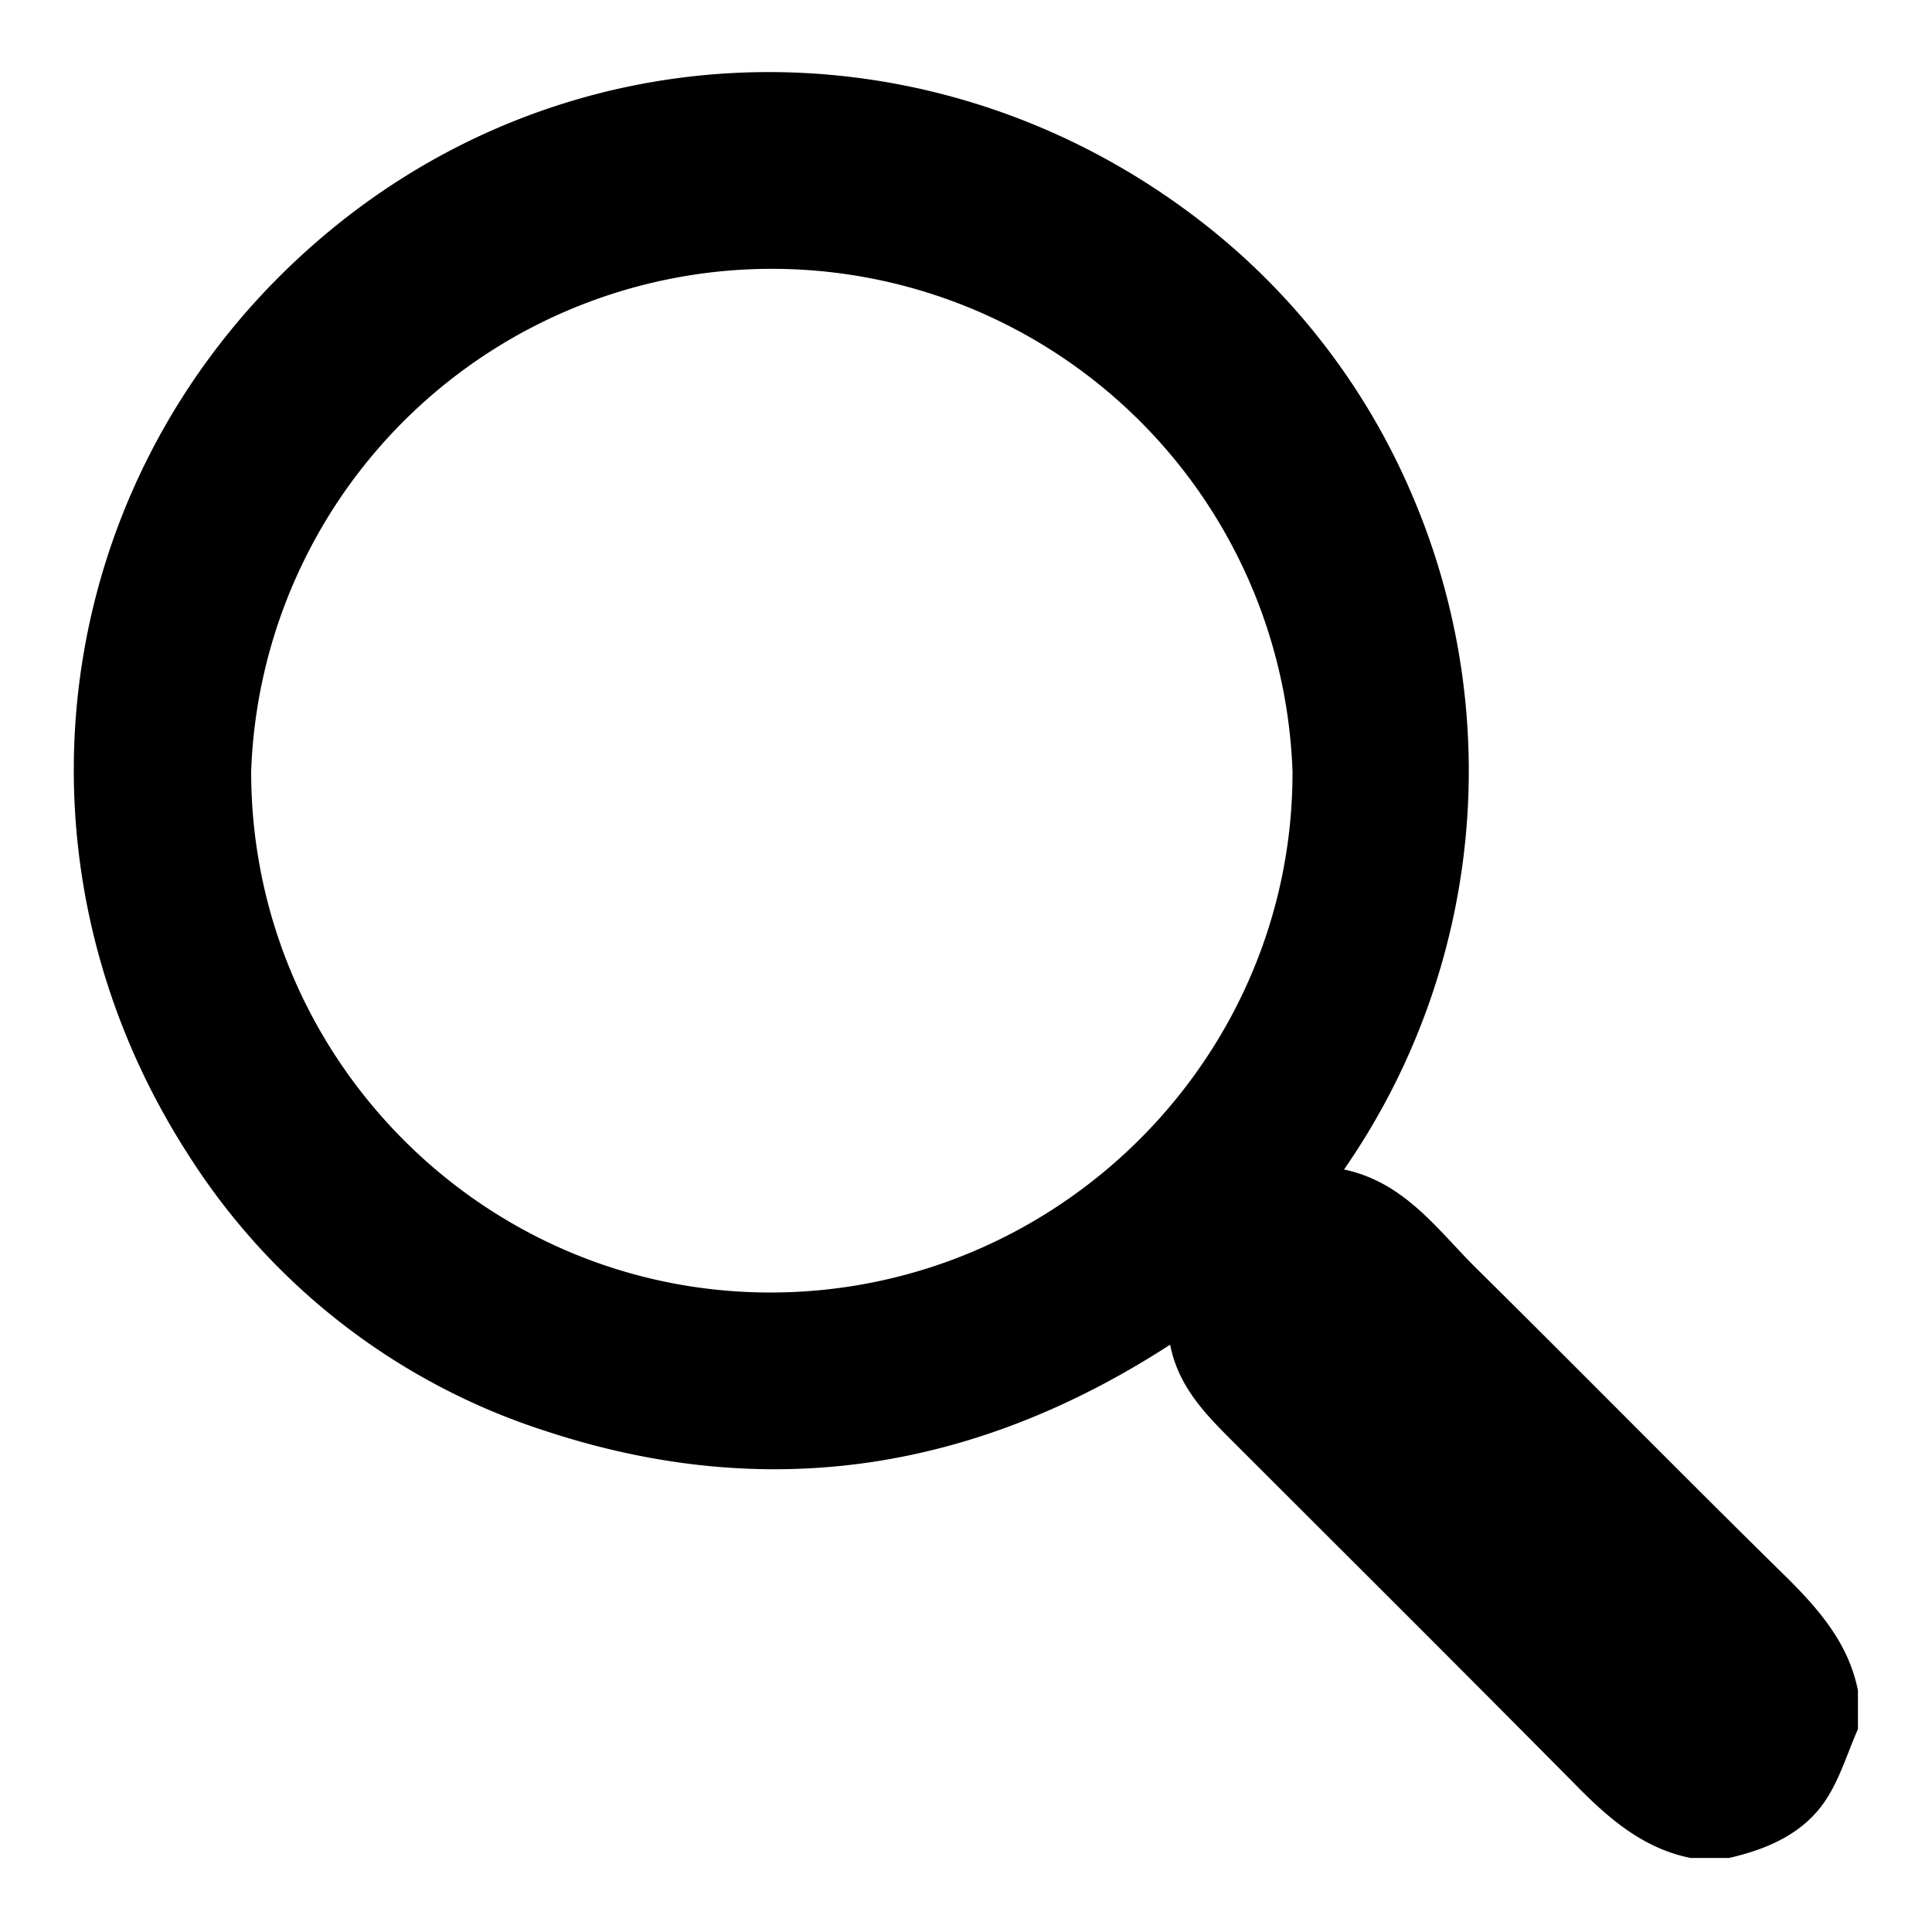 <svg id="Layer_1" data-name="Layer 1" xmlns="http://www.w3.org/2000/svg" viewBox="0 0 300 300"><path d="M262.5,288.5c-7-1.4-12.2-5.7-17.1-10.6-18.1-18.3-36.3-36.4-54.5-54.6-4.1-4.1-8-8.3-9.2-14.5-30.4,19.7-62.7,24.7-97,13.4a103,103,0,0,1-55.4-42.8C-.1,133.9,7.5,75.4,47.2,39.3s98-37.2,139.7-4.6a106.3,106.3,0,0,1,32.6,42.7,108.6,108.6,0,0,1-10.8,104.2c9.5,2,14.6,9.5,20.7,15.5,16.2,16,32.1,32.2,48.3,48.1,5,5,9.4,10.2,10.8,17.3v6c-1.6,3.6-2.7,7.4-4.8,10.7-3.4,5.4-9.1,7.9-15.2,9.3ZM119.8,200.7c44.6-.1,81-36.5,80.9-80.9a80.9,80.9,0,0,0-161.7,0C39,164.5,75.3,200.8,119.8,200.7Z"/></svg>
